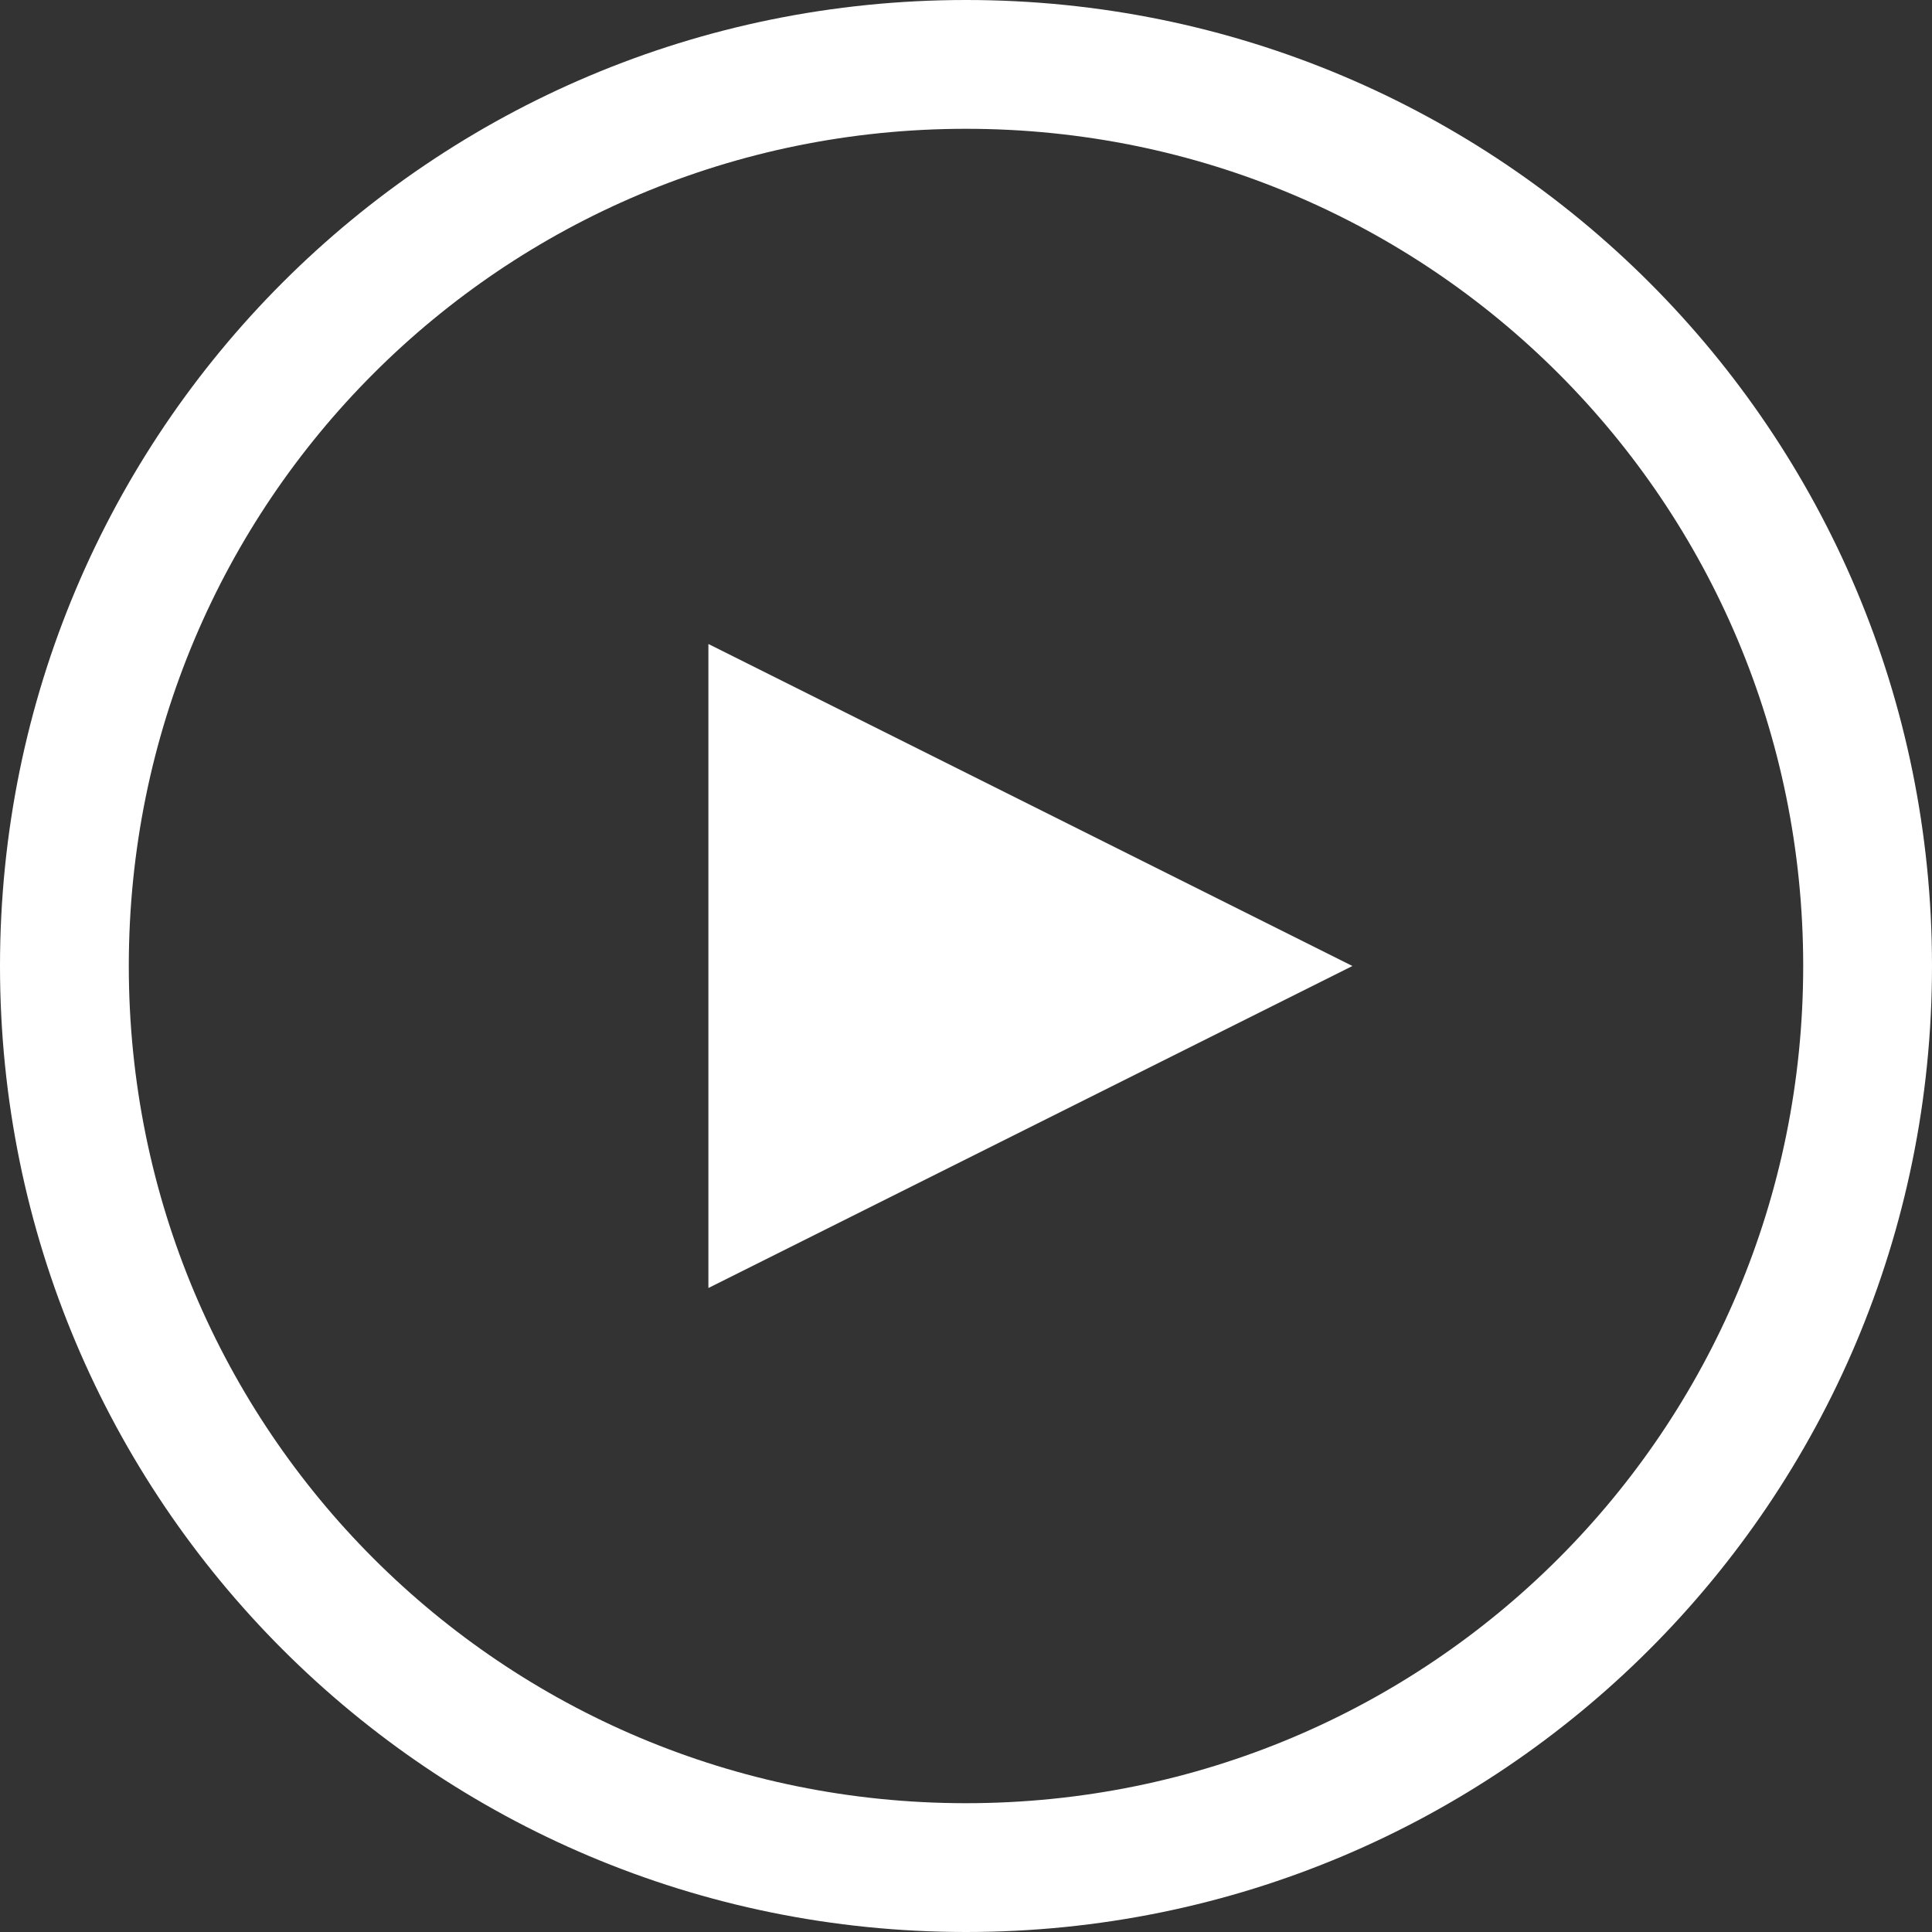 <svg xmlns="http://www.w3.org/2000/svg" enable-background="new 0 0 30 30" version="1.0" viewBox="0 0 30 30">
    <rect x="0" y="0" width="30" height="30" fill="#333333" stroke="none"/>
    <path fill="#FFFFFF" fill-rule="evenodd" d="M11 10l10 5-10 5V10z" clip-rule="evenodd"/>
    <path fill="#FFFFFF" d="M15 2c7.2 0 13 5.8 13 13s-5.8 13-13 13S2 22.2 2 15 7.8 2 15 2m0-2C6.7 0 0 6.7 0 15s6.7 15 15 15 15-6.7 15-15S23.3 0 15 0z"/>
</svg>
